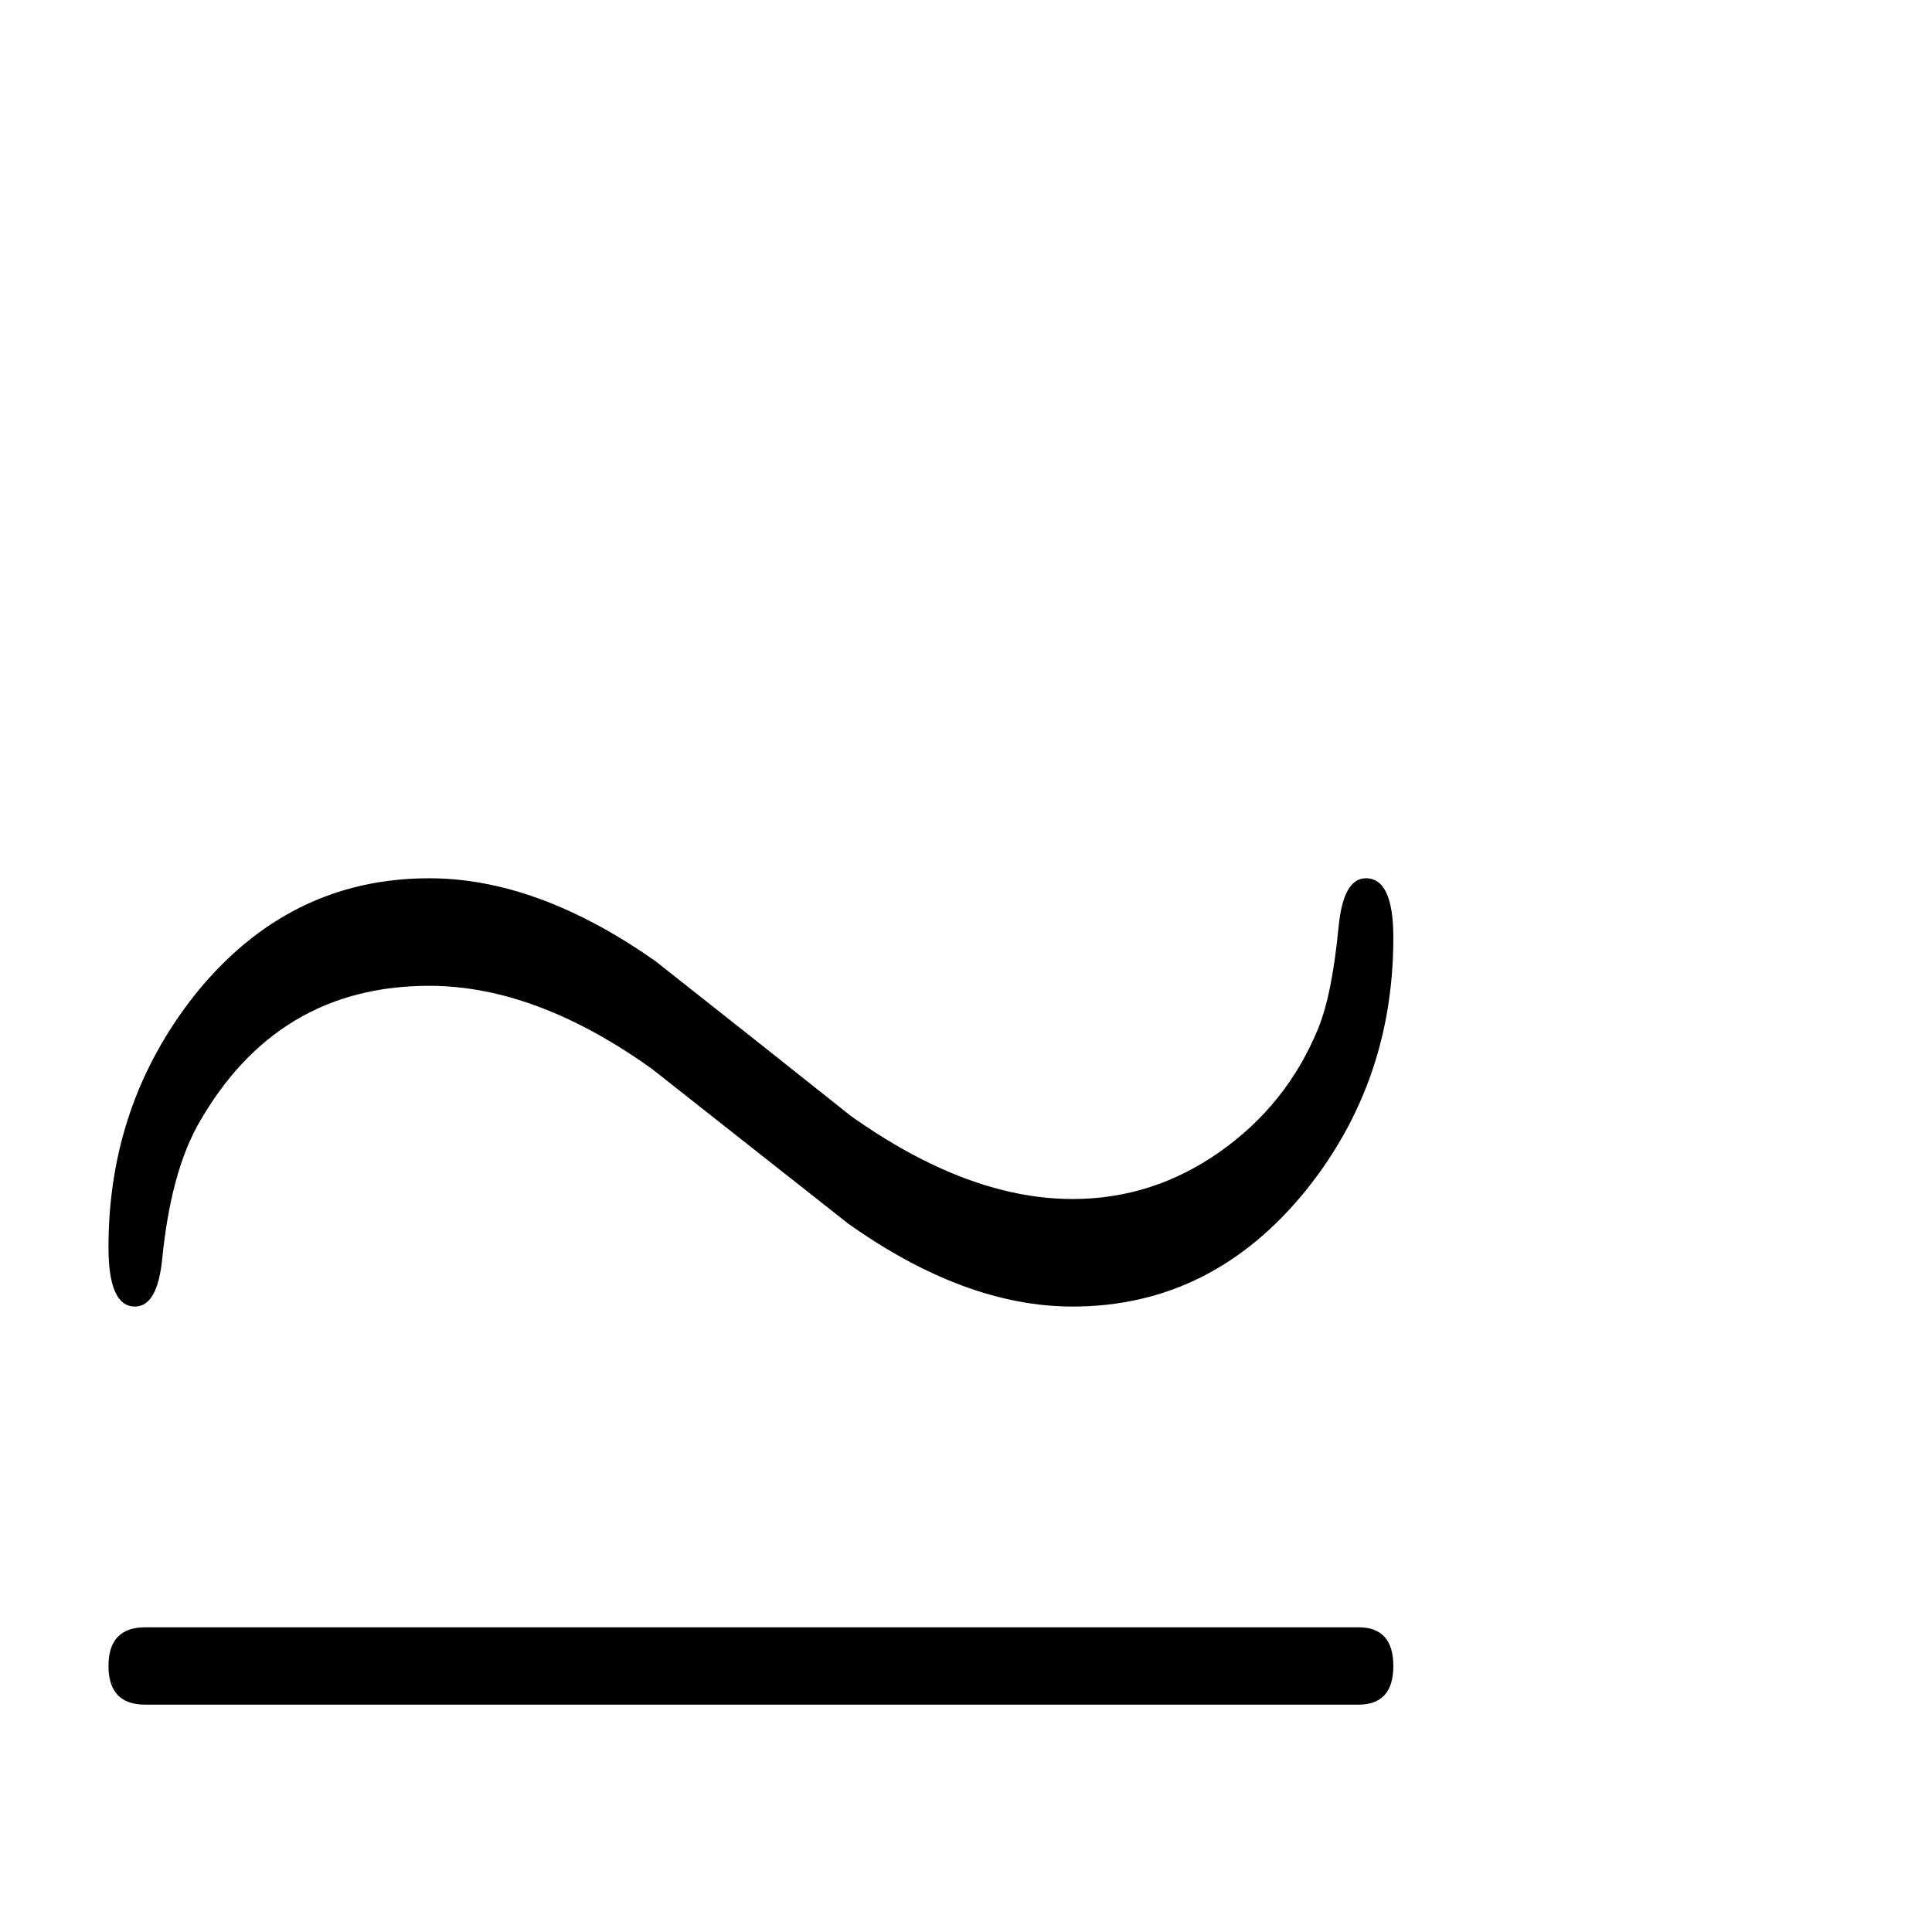 <?xml version="1.0" standalone="no"?>
<!DOCTYPE svg PUBLIC "-//W3C//DTD SVG 1.1//EN" "http://www.w3.org/Graphics/SVG/1.1/DTD/svg11.dtd" >
<svg viewBox="0 -442 2048 2048">
  <g transform="matrix(1 0 0 -1 0 1606)">
   <path fill="currentColor"
d="M1477 1054q0 -152 -92 -267q-100 -124 -248 -124q-114 0 -238 88l-208 164q-123 88 -236 88q-162 0 -245 -147q-29 -52 -38 -142q-5 -51 -29 -51q-28 0 -28 63q0 152 92 268q99 123 248 123q115 0 240 -88q104 -82 207 -164q124 -88 235 -88q85 0 156 50t104 130
q15 36 22 109q5 51 29 51q29 0 29 -63zM1477 282q0 -41 -37 -41h-1286q-39 0 -39 41t39 41h1286q37 0 37 -41z" />
  </g>

</svg>
